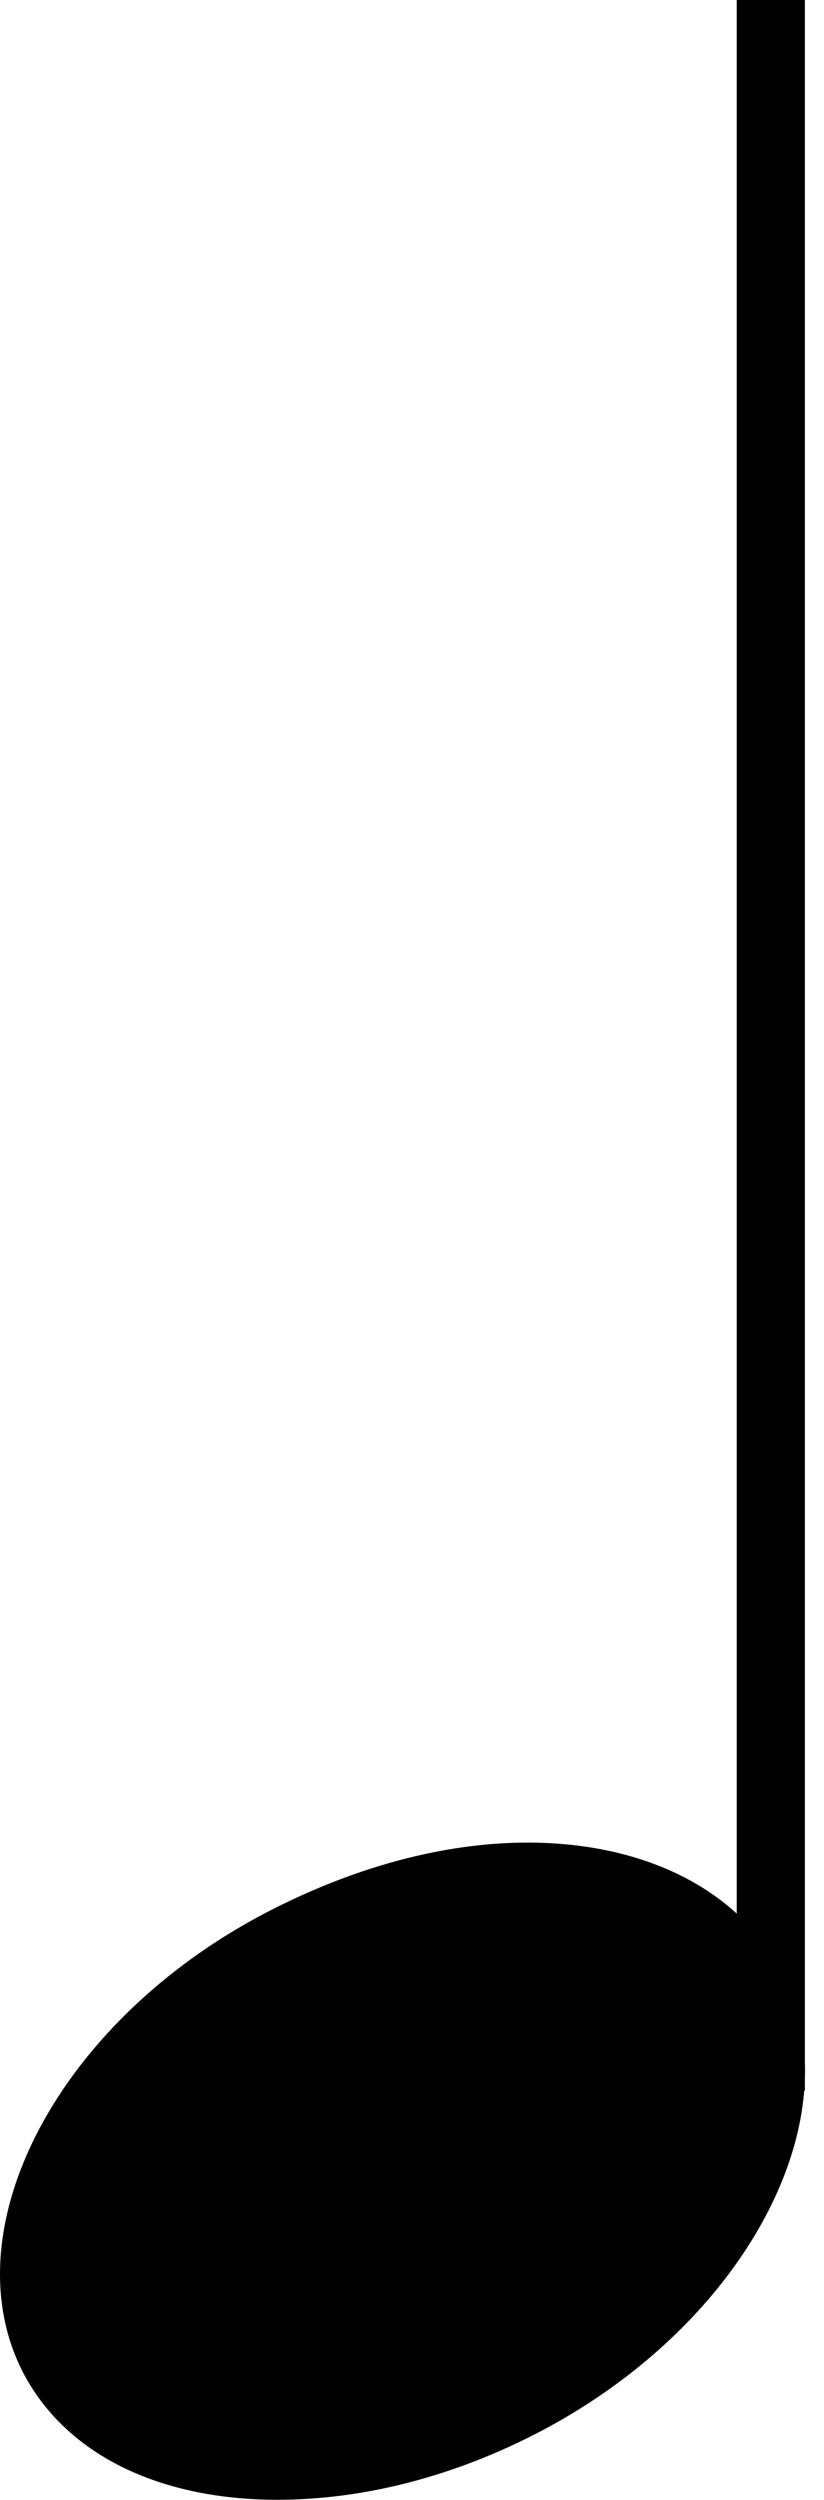 <svg width="33" height="100" viewBox="0 0 33 100" fill="none" xmlns="http://www.w3.org/2000/svg">
<path d="M30.87 83.626V0" stroke="black" stroke-width="2.73" stroke-linejoin="bevel"/>
<path d="M31.248 78.765C29.462 75.491 25.693 73.706 21.13 73.706C17.757 73.706 14.086 74.698 10.515 76.582C3.968 80.054 0 85.907 0 90.966C0 92.355 0.298 93.744 0.992 95.034C2.778 98.307 6.547 99.994 11.11 99.994C14.483 99.994 18.154 99.101 21.725 97.216C28.272 93.744 32.24 87.891 32.24 82.832C32.24 81.443 31.942 80.054 31.248 78.765Z" fill="black"/>
</svg>
